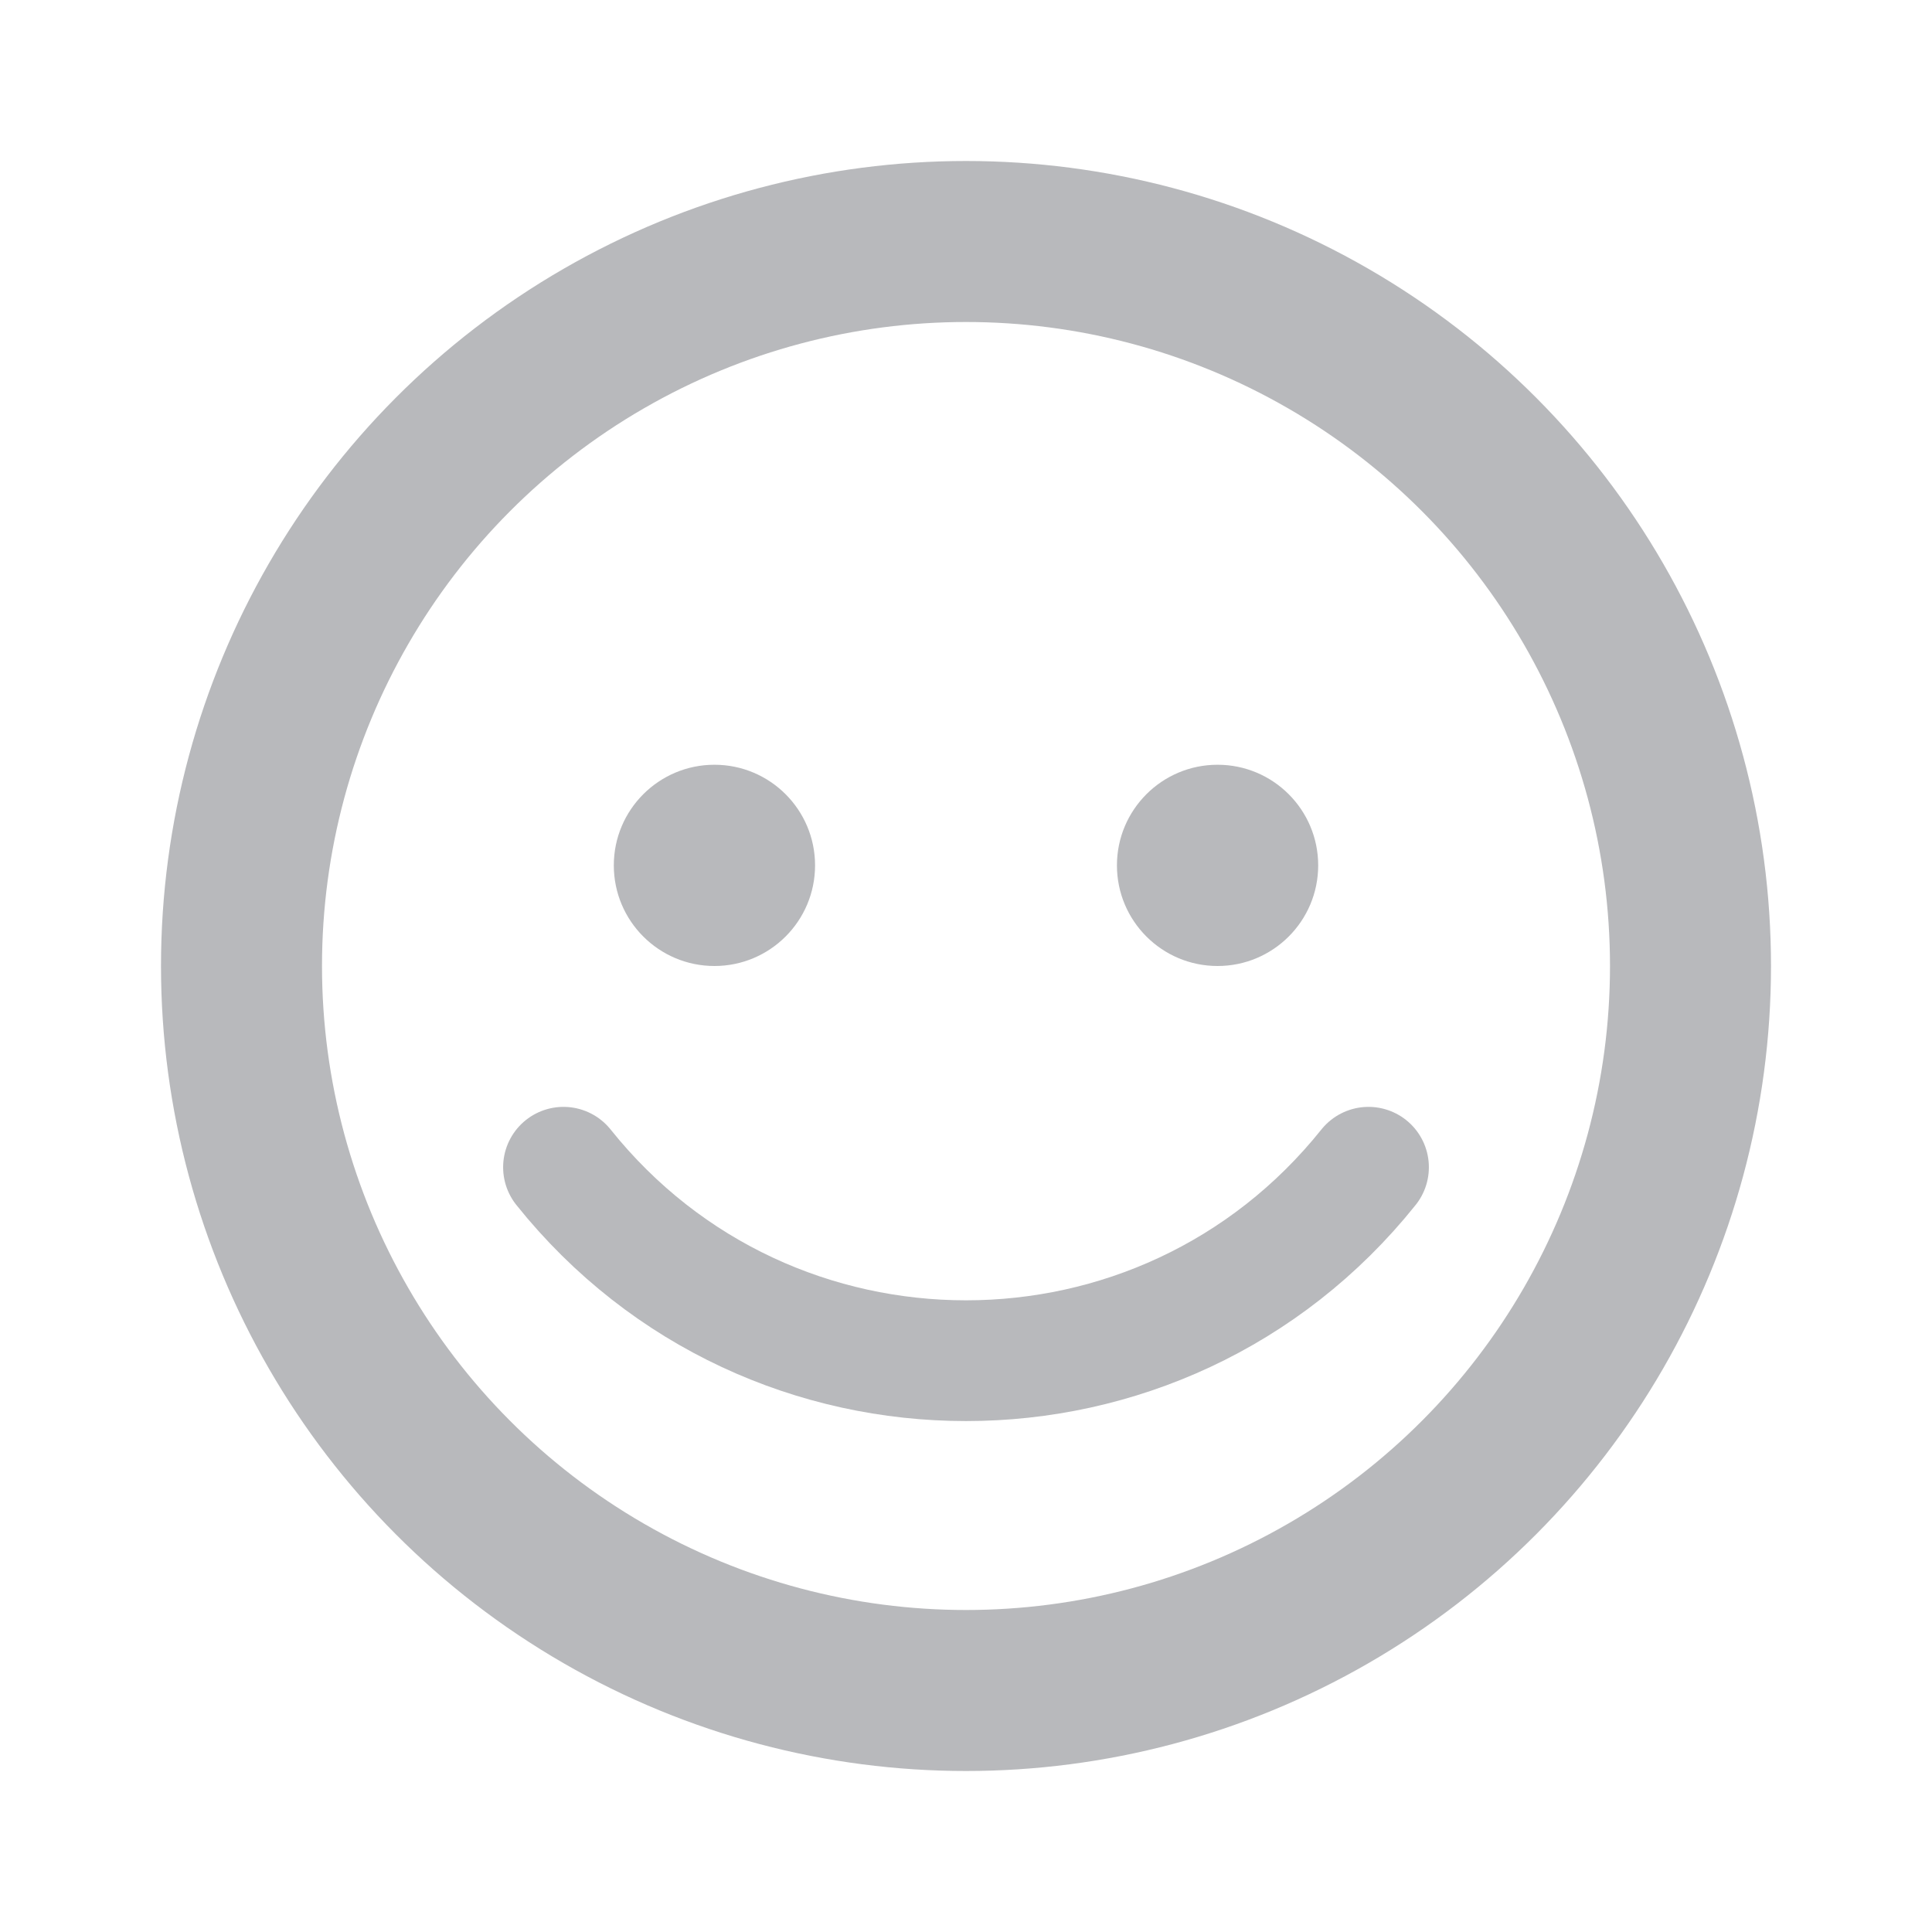 <svg width="24" height="24" viewBox="0 0 24 24" fill="none" xmlns="http://www.w3.org/2000/svg">
    <circle cx="12" cy="12" r="9" stroke="#B8B9BC" stroke-width="2"/>
    <circle cx="8.875" cy="10.75" r="1.25" fill="#B8B9BC"/>
    <circle cx="15.125" cy="10.75" r="1.25" fill="#B8B9BC"/>
    <path d="M7 14.5V14.5C9.563 17.704 14.437 17.704 17 14.5V14.5" stroke="#B8B9BC" stroke-width="1.5" stroke-linecap="round" stroke-linejoin="round"/>
</svg>
